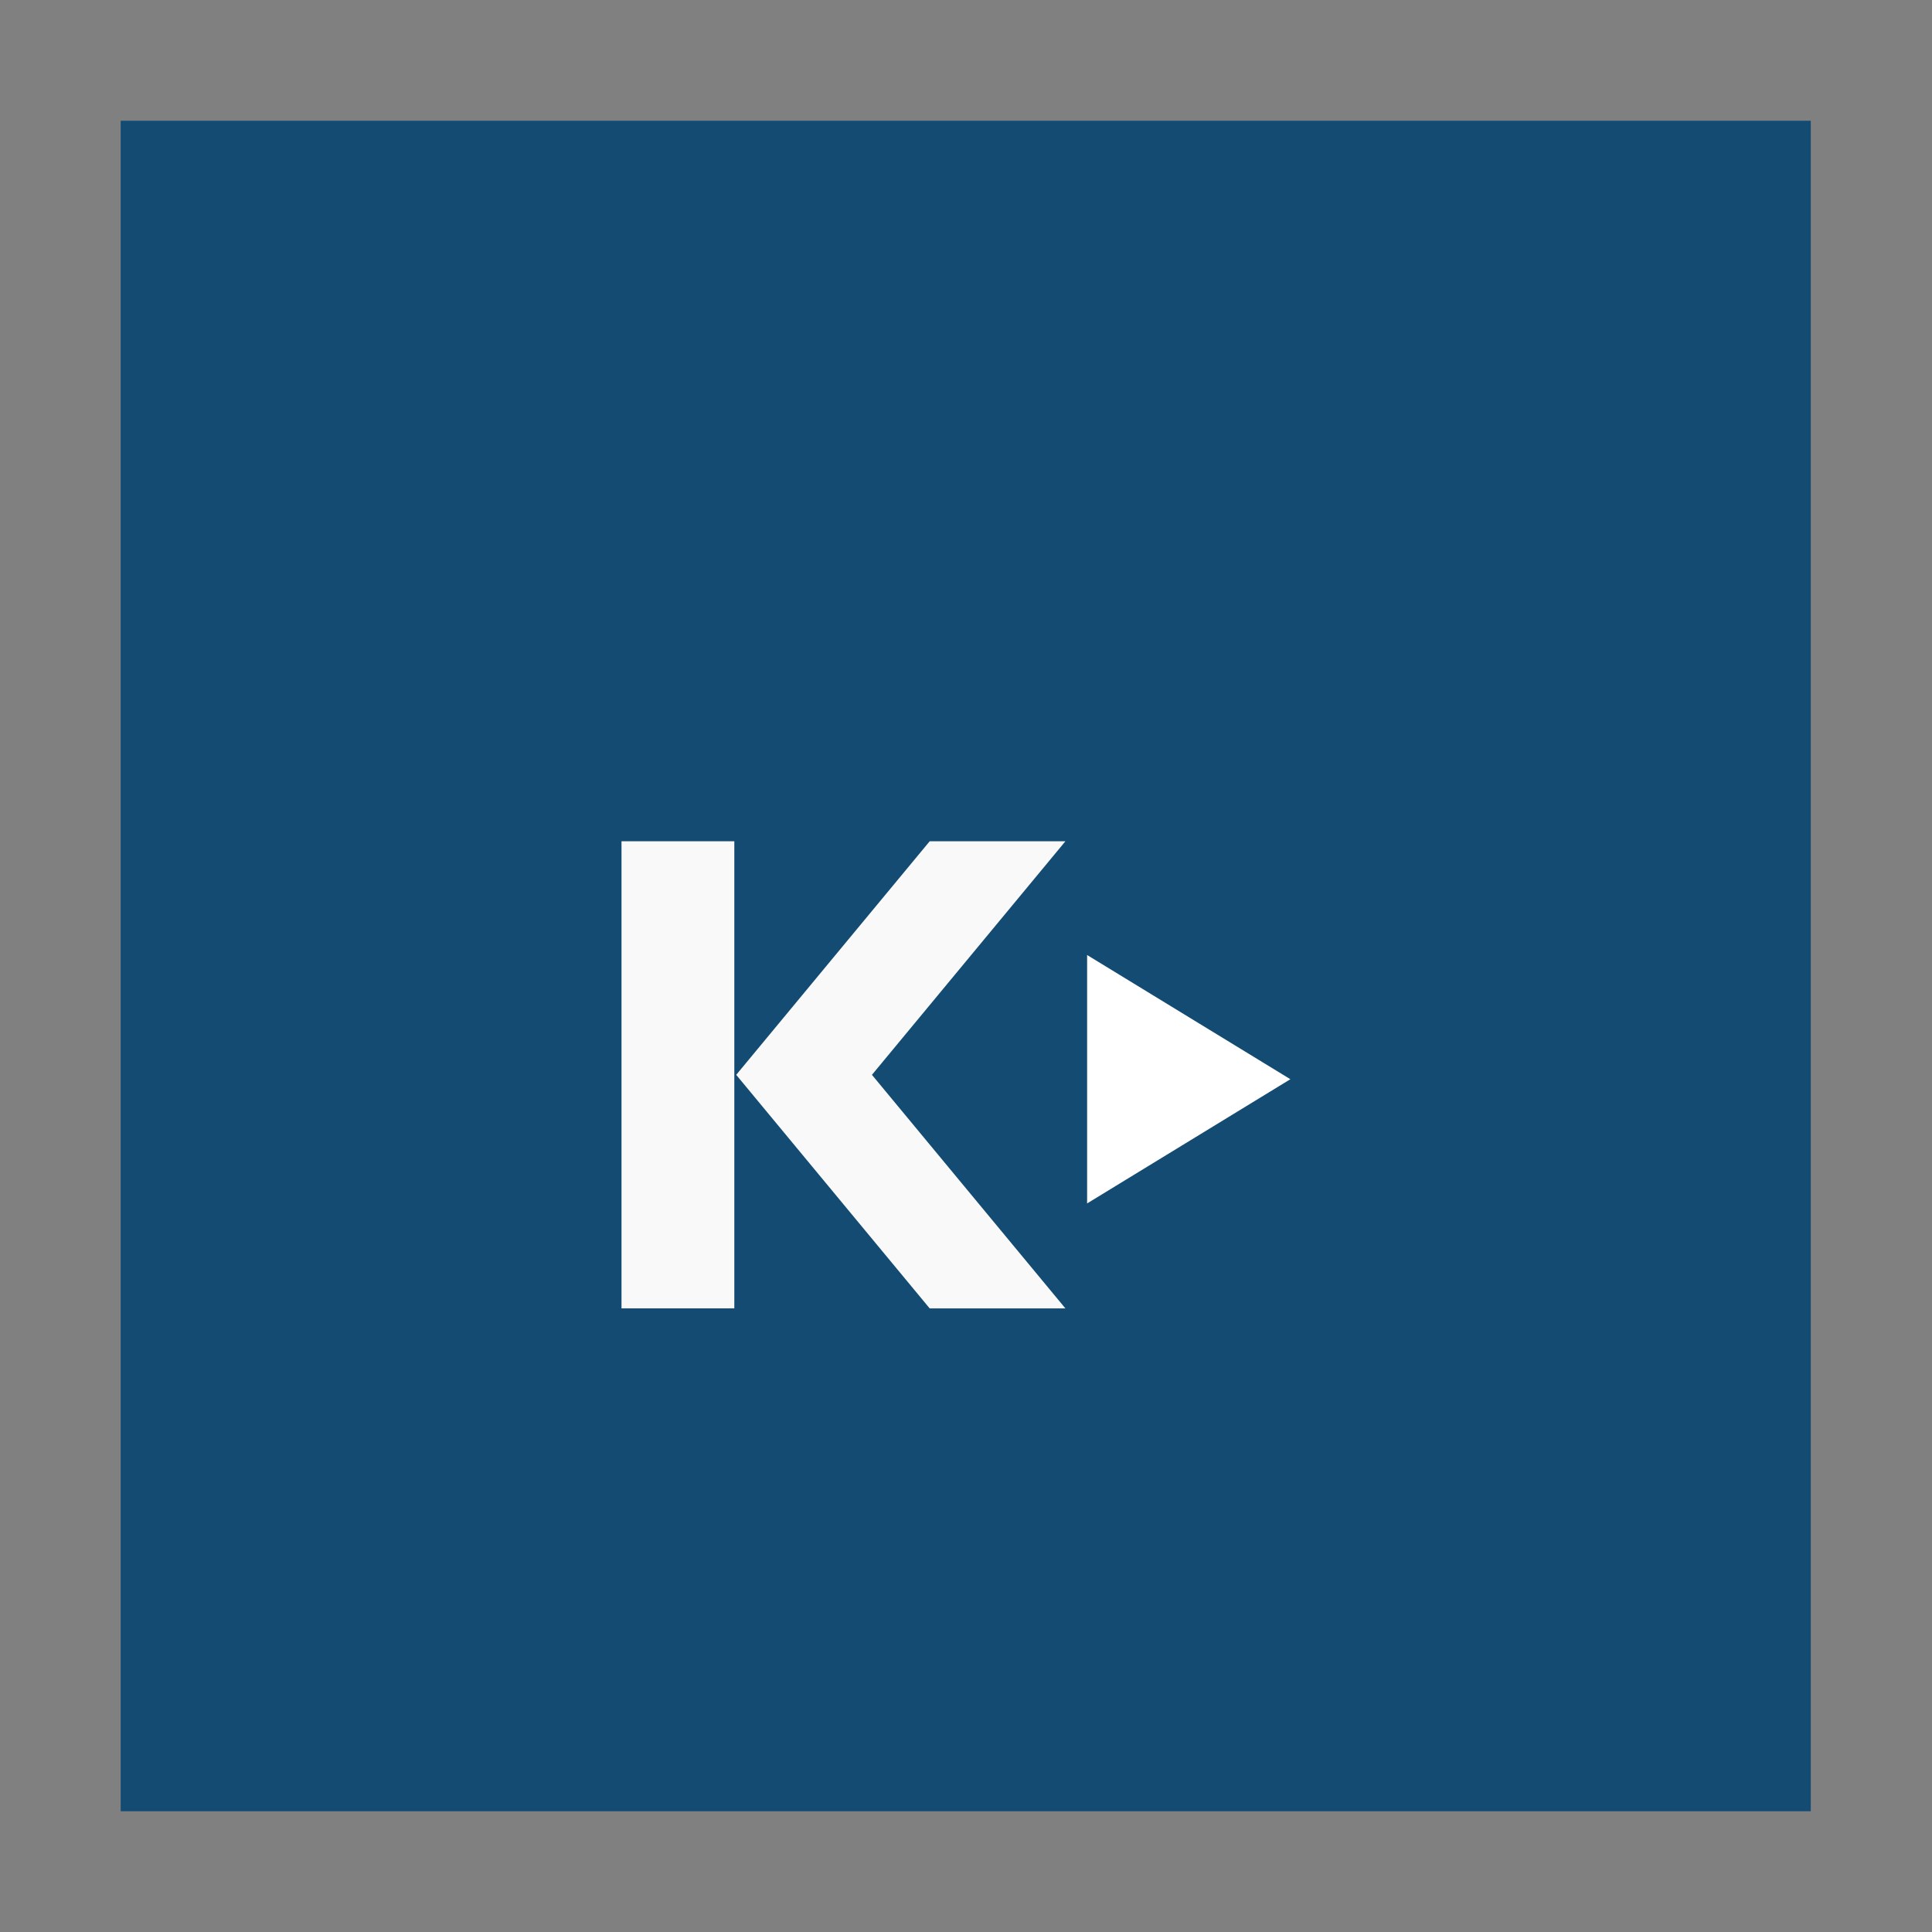 <svg width="48" version="1.1" xmlns="http://www.w3.org/2000/svg" height="48">
<rect width="100%" height="100%" fill="#808080" stroke="none"/>
<g style="fill:#134b73" id="layer1" transform="matrix(1.235,0,0,1.05,-5.647,-1.2)">
<path id="rect4090" d="m 0,-0 -0,40 h 34 v -40 Z " transform="translate(7,4)"/>
</g>
<g style="stroke:none">
<path style="fill:#fff;fill-rule:evenodd;stroke-width:.281" id="path3496" d="m 27.009,23.727 v 6.172 l 5.05,-3.086 z "/>
<g style="fill:#f9f9f9">
<rect width="2.803" x="15.441" y="20.901" height="11.605" id="rect3169"/>
<path id="path3171" d="m 23.098,20.901 h 1.686 1.686 l -4.807,5.803 4.807,5.803 h -1.686 -1.686 l -4.807,-5.803 z"/>
</g>
</g>
</svg>
